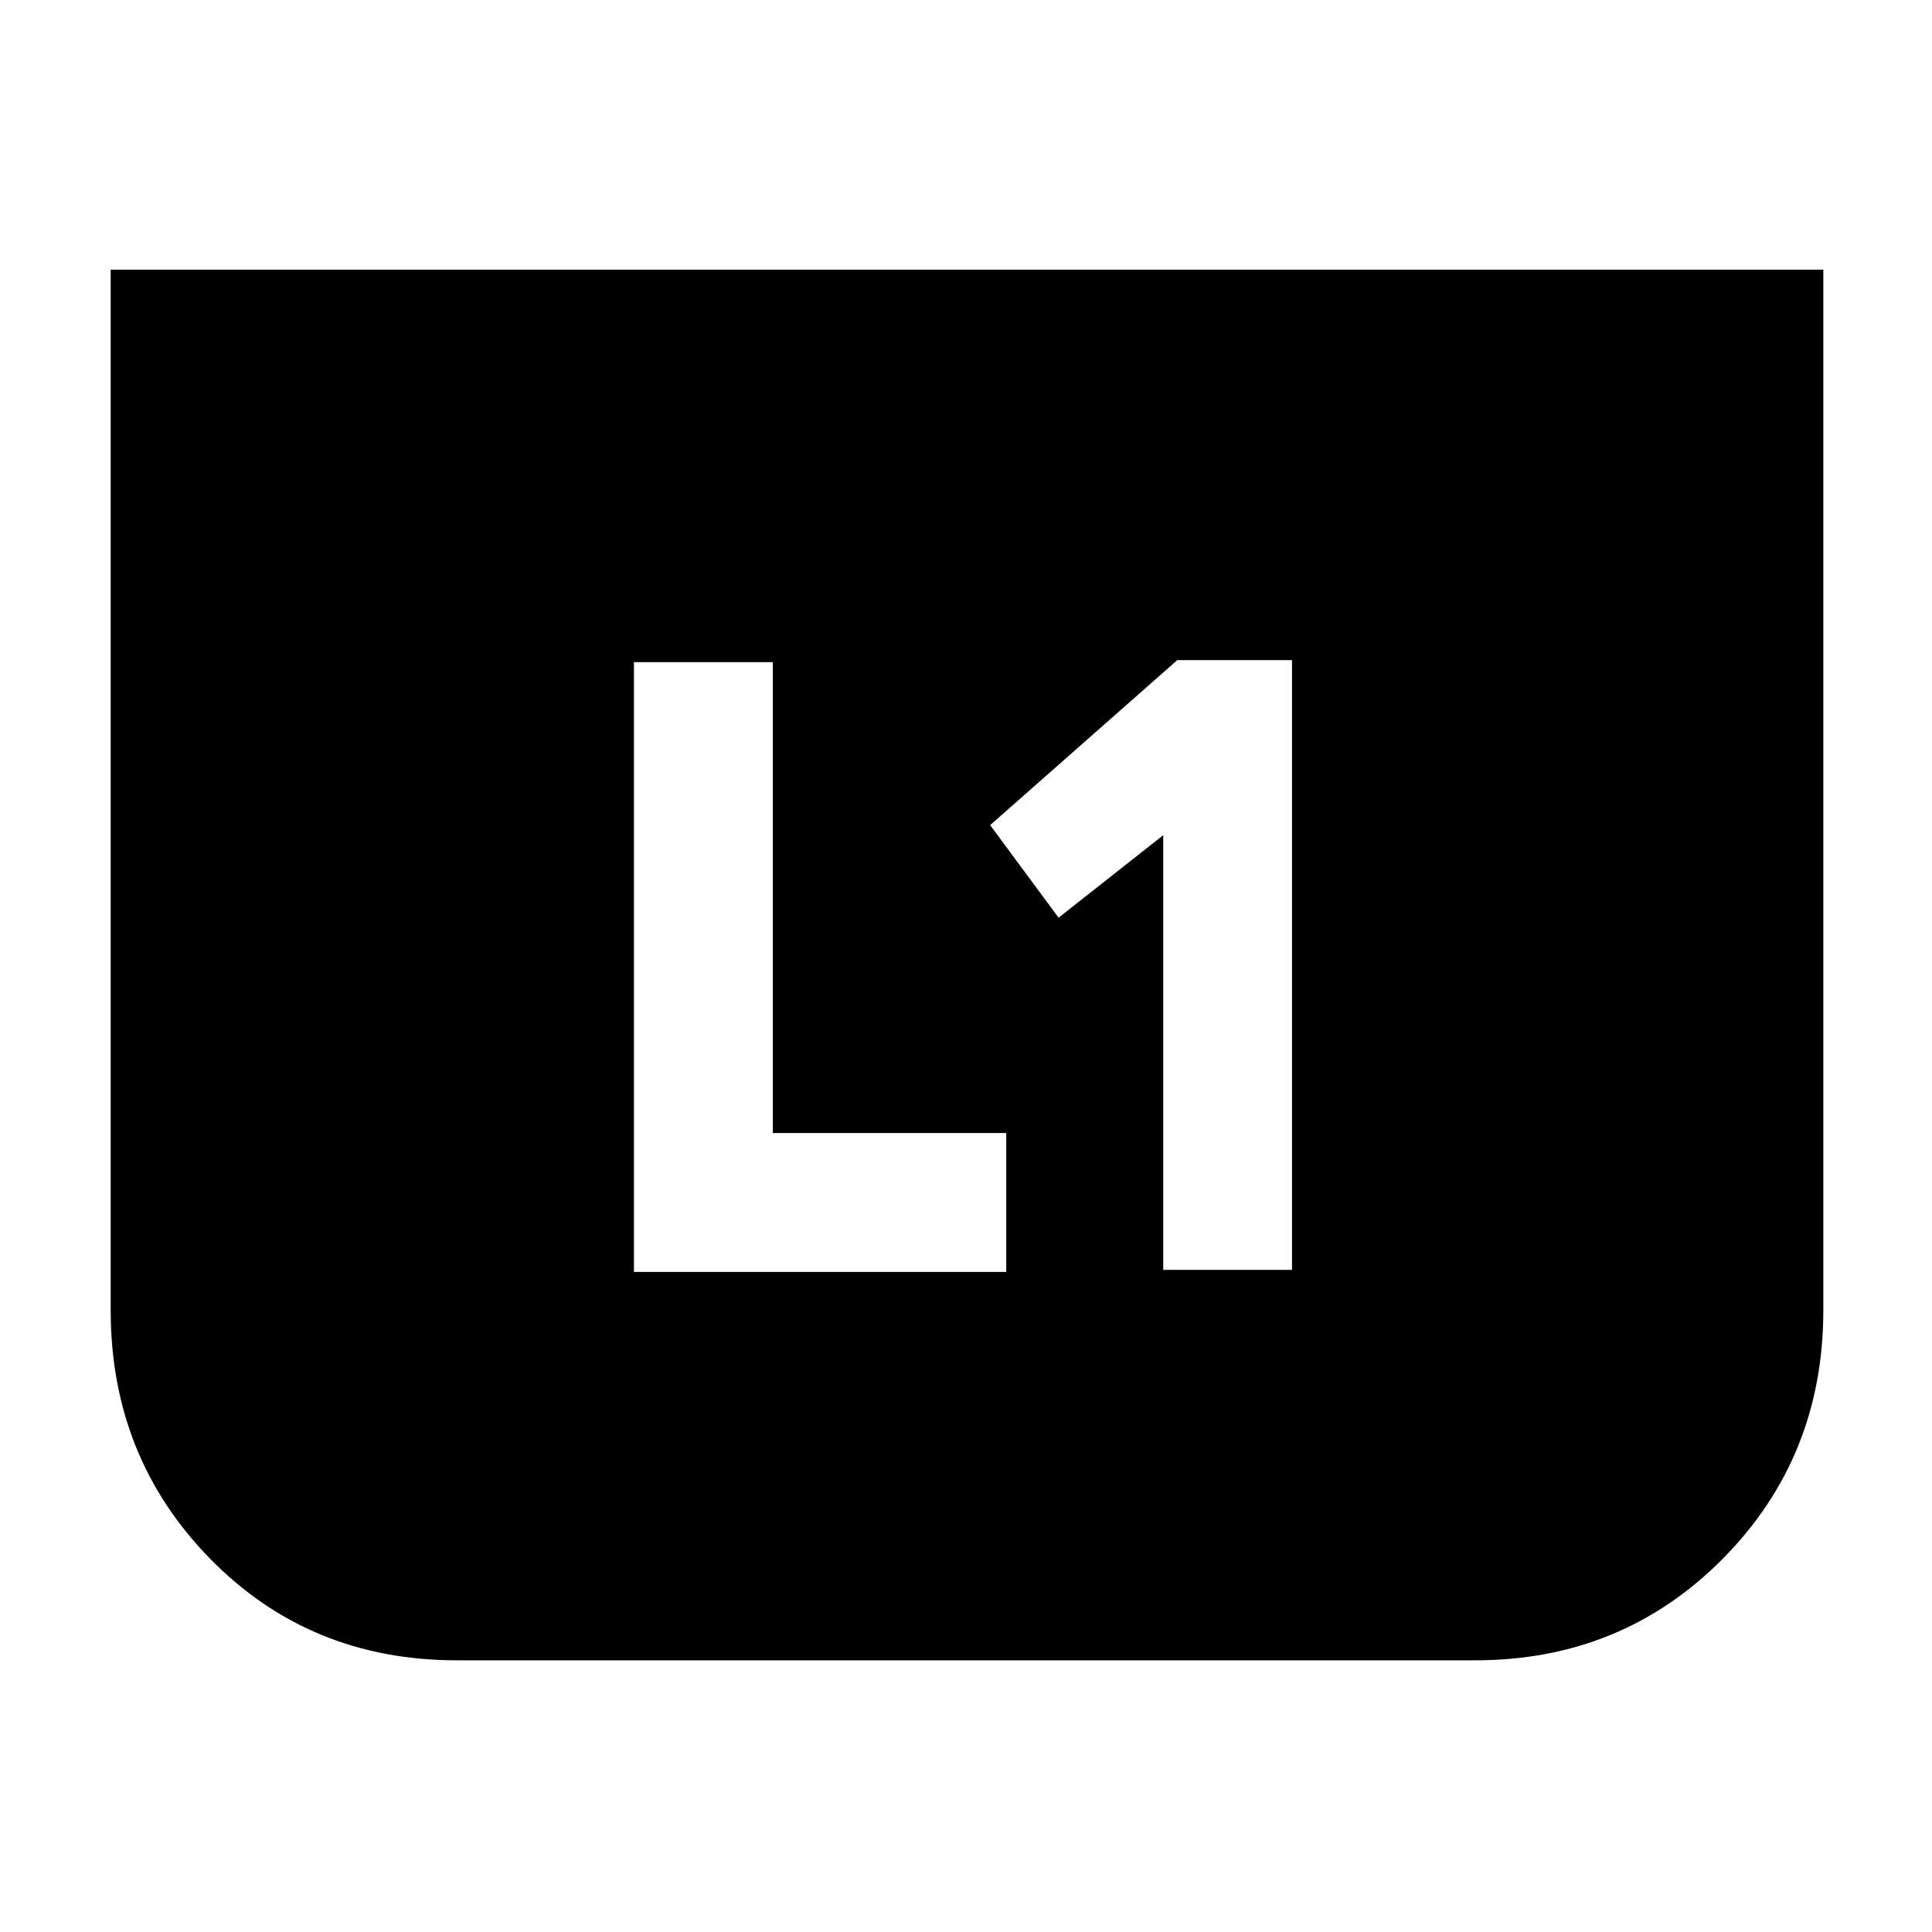 <svg xmlns="http://www.w3.org/2000/svg" height="48" viewBox="0 -960 960 960" width="48"><path d="M578-329h64v-303h-57l-93 82 34 46 52-41v216Zm-263 1h185v-69H384v-234h-69v303Zm591-498v517q0 73.11-50 123.56Q806-135 733-135H227q-73.11 0-122.56-50.44Q55-235.89 55-309v-517h851Z"/></svg>